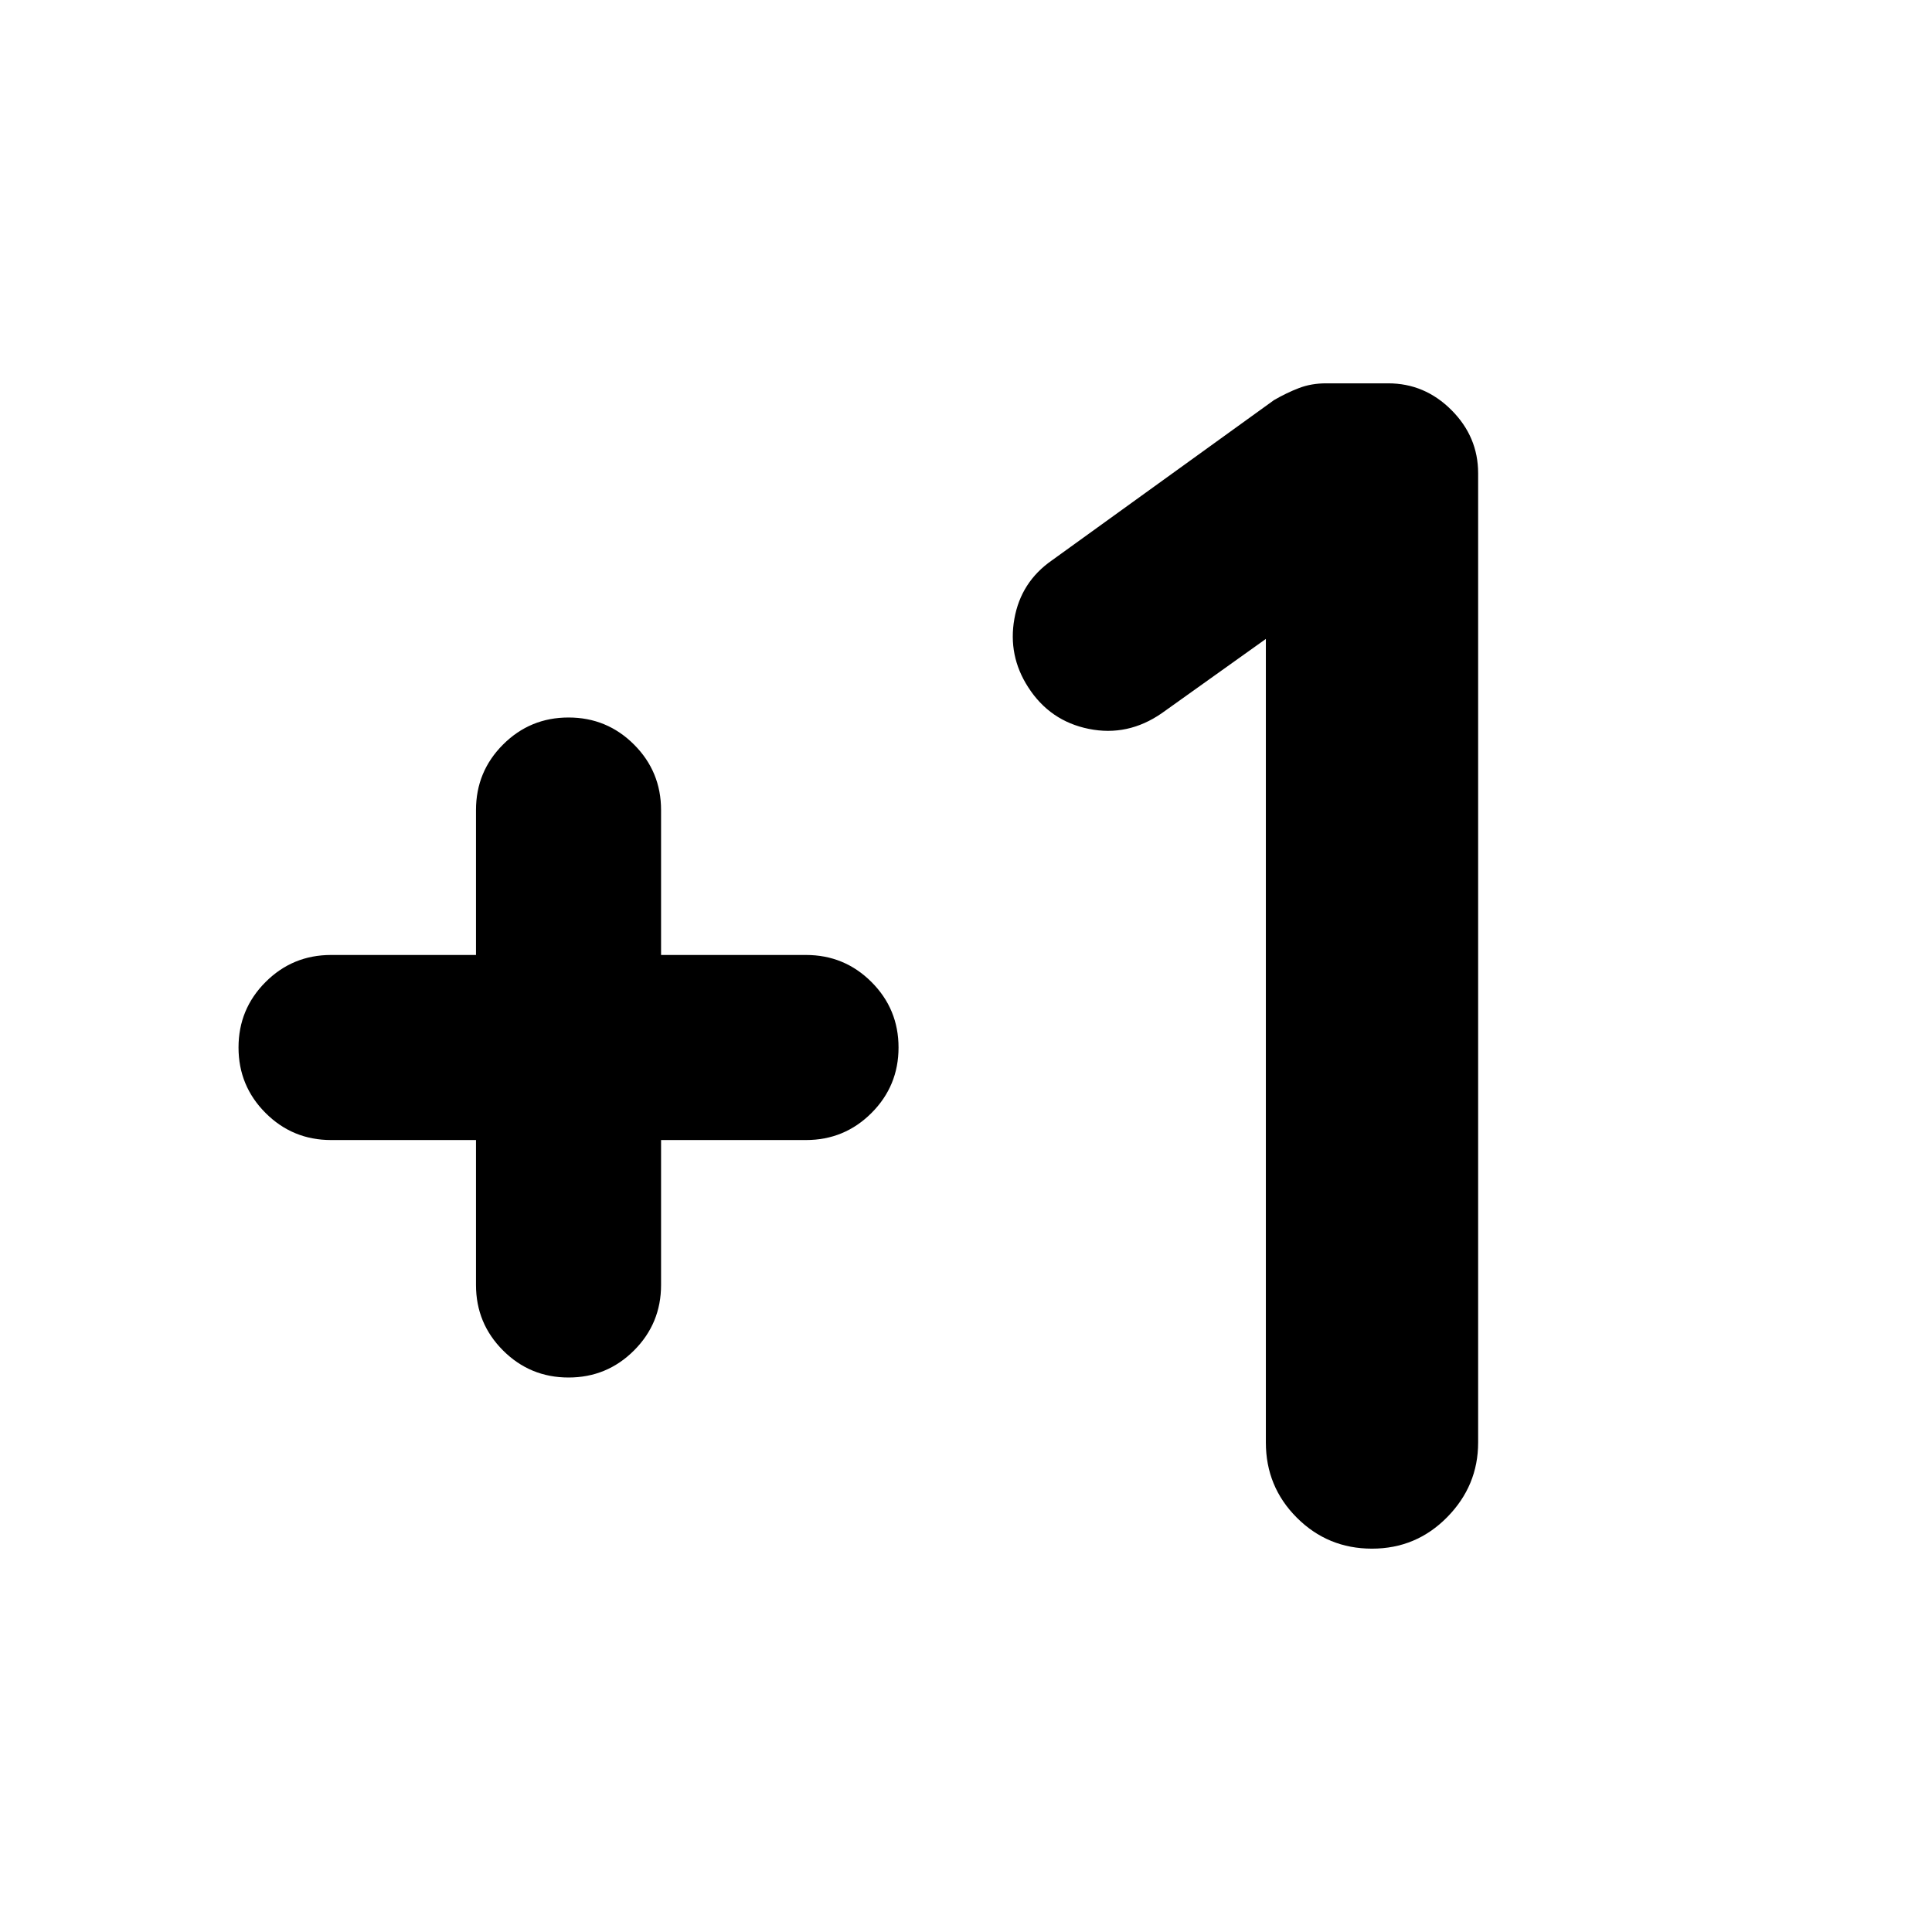 <svg xmlns="http://www.w3.org/2000/svg" height="24" viewBox="0 -960 960 960" width="24"><path d="M236.52-393.52H164.5q-19.1 0-32.54-13.44-13.44-13.44-13.44-32.54t13.44-32.54q13.44-13.44 32.54-13.44h72.02v-72.02q0-19.1 13.44-32.54 13.44-13.44 32.54-13.44t32.54 13.44q13.44 13.44 13.44 32.54v72.02h72.02q19.1 0 32.54 13.44 13.44 13.44 13.44 32.54t-13.44 32.54q-13.44 13.44-32.54 13.44h-72.02v72.02q0 19.1-13.44 32.54-13.44 13.44-32.54 13.44t-32.54-13.44q-13.44-13.44-13.44-32.54v-72.02Zm392.48-249-51.72 36.91q-16.89 11.7-36.25 7.79-19.37-3.91-30.15-20.74-10.1-15.64-6.84-33.96t18.63-29.02l110.39-79.66q6.27-3.63 12.39-5.97 6.11-2.35 13.47-2.35h30.86q18.16 0 31.43 13.27t13.27 31.42v481.61q0 21.46-15.39 37.1t-37.35 15.64q-21.96 0-37.35-15.39T629-243.22v-399.3Z"/></svg>